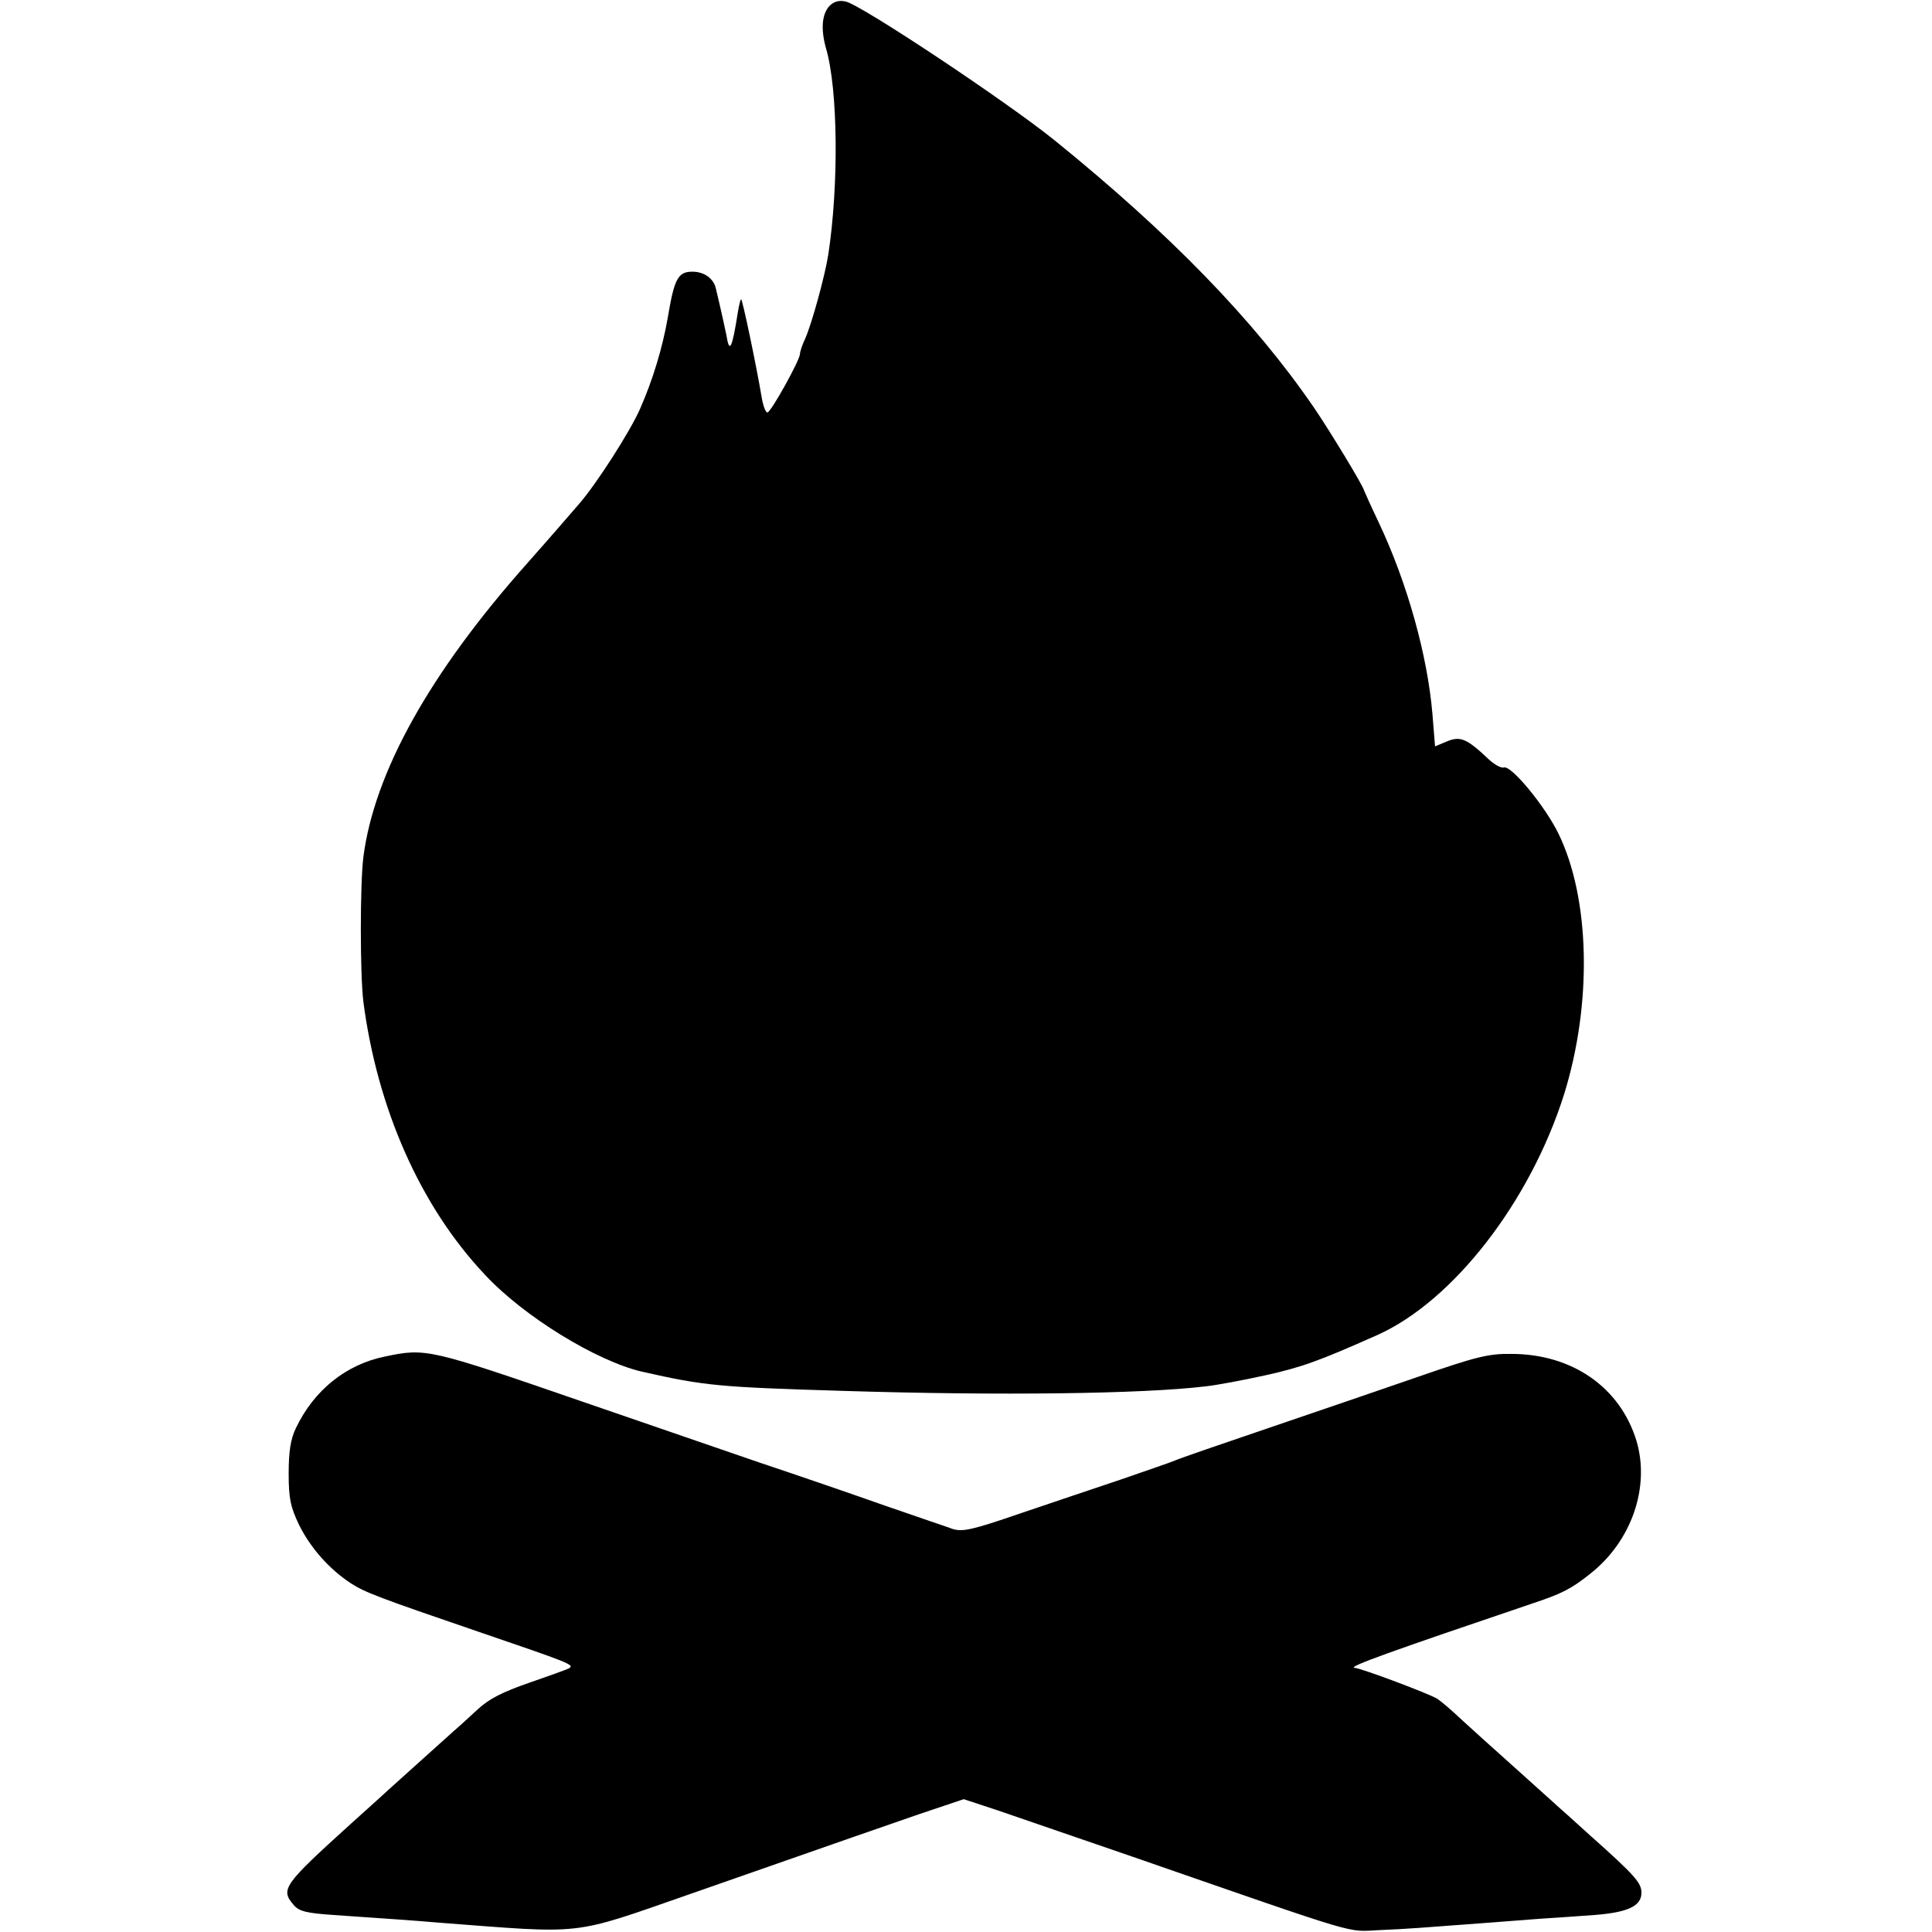 <?xml version="1.0" standalone="no"?>
<!DOCTYPE svg PUBLIC "-//W3C//DTD SVG 20010904//EN"
 "http://www.w3.org/TR/2001/REC-SVG-20010904/DTD/svg10.dtd">
<svg version="1.0" xmlns="http://www.w3.org/2000/svg"
 width="512pt" height="512pt" viewBox="0 0 512 512"
 preserveAspectRatio="xMidYMid meet">
<g transform="translate(0,512) scale(0.1,-0.1)"
fill="#000000" stroke="none">
<path d="M2197 5103 c-19 -22 -22 -61 -8 -111 32 -109 34 -364 6 -547 -9 -57
-44 -184 -61 -222 -8 -17 -14 -35 -14 -41 0 -16 -76 -153 -86 -155 -5 -1 -12
18 -16 43 -13 78 -51 260 -54 257 -2 -1 -6 -18 -9 -37 -15 -95 -22 -108 -30
-58 -4 19 -12 57 -28 124 -6 26 -31 44 -62 44 -38 0 -48 -18 -65 -120 -14 -81
-40 -167 -74 -244 -27 -61 -115 -198 -161 -251 -14 -16 -37 -43 -52 -60 -14
-16 -53 -61 -86 -98 -258 -290 -405 -554 -434 -778 -9 -73 -9 -310 0 -384 37
-283 151 -542 322 -723 103 -111 296 -229 416 -257 168 -38 205 -41 534 -51
417 -13 793 -8 960 12 28 3 98 16 157 29 95 21 141 37 298 107 201 90 405 353
495 638 75 241 69 519 -15 691 -35 72 -126 183 -145 175 -7 -2 -25 8 -40 22
-58 55 -75 62 -111 47 l-31 -13 -7 87 c-13 153 -66 345 -142 506 -21 44 -38
82 -39 85 -2 12 -92 160 -133 220 -159 232 -382 461 -687 708 -129 104 -514
360 -554 368 -18 4 -32 0 -44 -13z"/>
<path d="M1020 1525 c-103 -21 -188 -89 -236 -190 -14 -29 -19 -62 -19 -120 0
-67 5 -89 28 -137 30 -60 79 -116 137 -154 37 -24 74 -38 340 -129 237 -81
254 -87 238 -96 -7 -4 -55 -21 -107 -39 -69 -24 -105 -42 -135 -70 -23 -21
-51 -47 -63 -57 -22 -20 -175 -157 -203 -183 -9 -8 -41 -37 -71 -64 -179 -162
-186 -173 -151 -214 14 -17 33 -22 107 -27 144 -10 206 -14 275 -20 395 -30
348 -36 670 76 457 160 481 168 605 211 l119 40 91 -30 c49 -17 209 -72 355
-122 620 -215 566 -199 655 -195 74 3 108 6 295 20 36 3 94 7 130 10 36 2 101
7 145 10 90 7 125 24 125 59 0 26 -16 45 -135 151 -43 39 -83 75 -89 80 -6 6
-56 50 -111 100 -55 49 -119 107 -142 128 -23 22 -52 47 -64 55 -18 12 -201
81 -219 82 -21 2 94 43 475 172 75 25 100 38 150 78 109 86 158 229 122 351
-43 142 -170 231 -332 231 -60 1 -95 -8 -245 -60 -96 -33 -276 -95 -400 -137
-124 -42 -234 -80 -245 -85 -11 -5 -76 -27 -145 -51 -69 -23 -190 -64 -270
-91 -122 -42 -149 -48 -175 -40 -16 6 -97 33 -180 62 -82 29 -233 81 -335 115
-102 35 -311 107 -465 160 -409 141 -416 143 -525 120z"/>
</g>
</svg>

